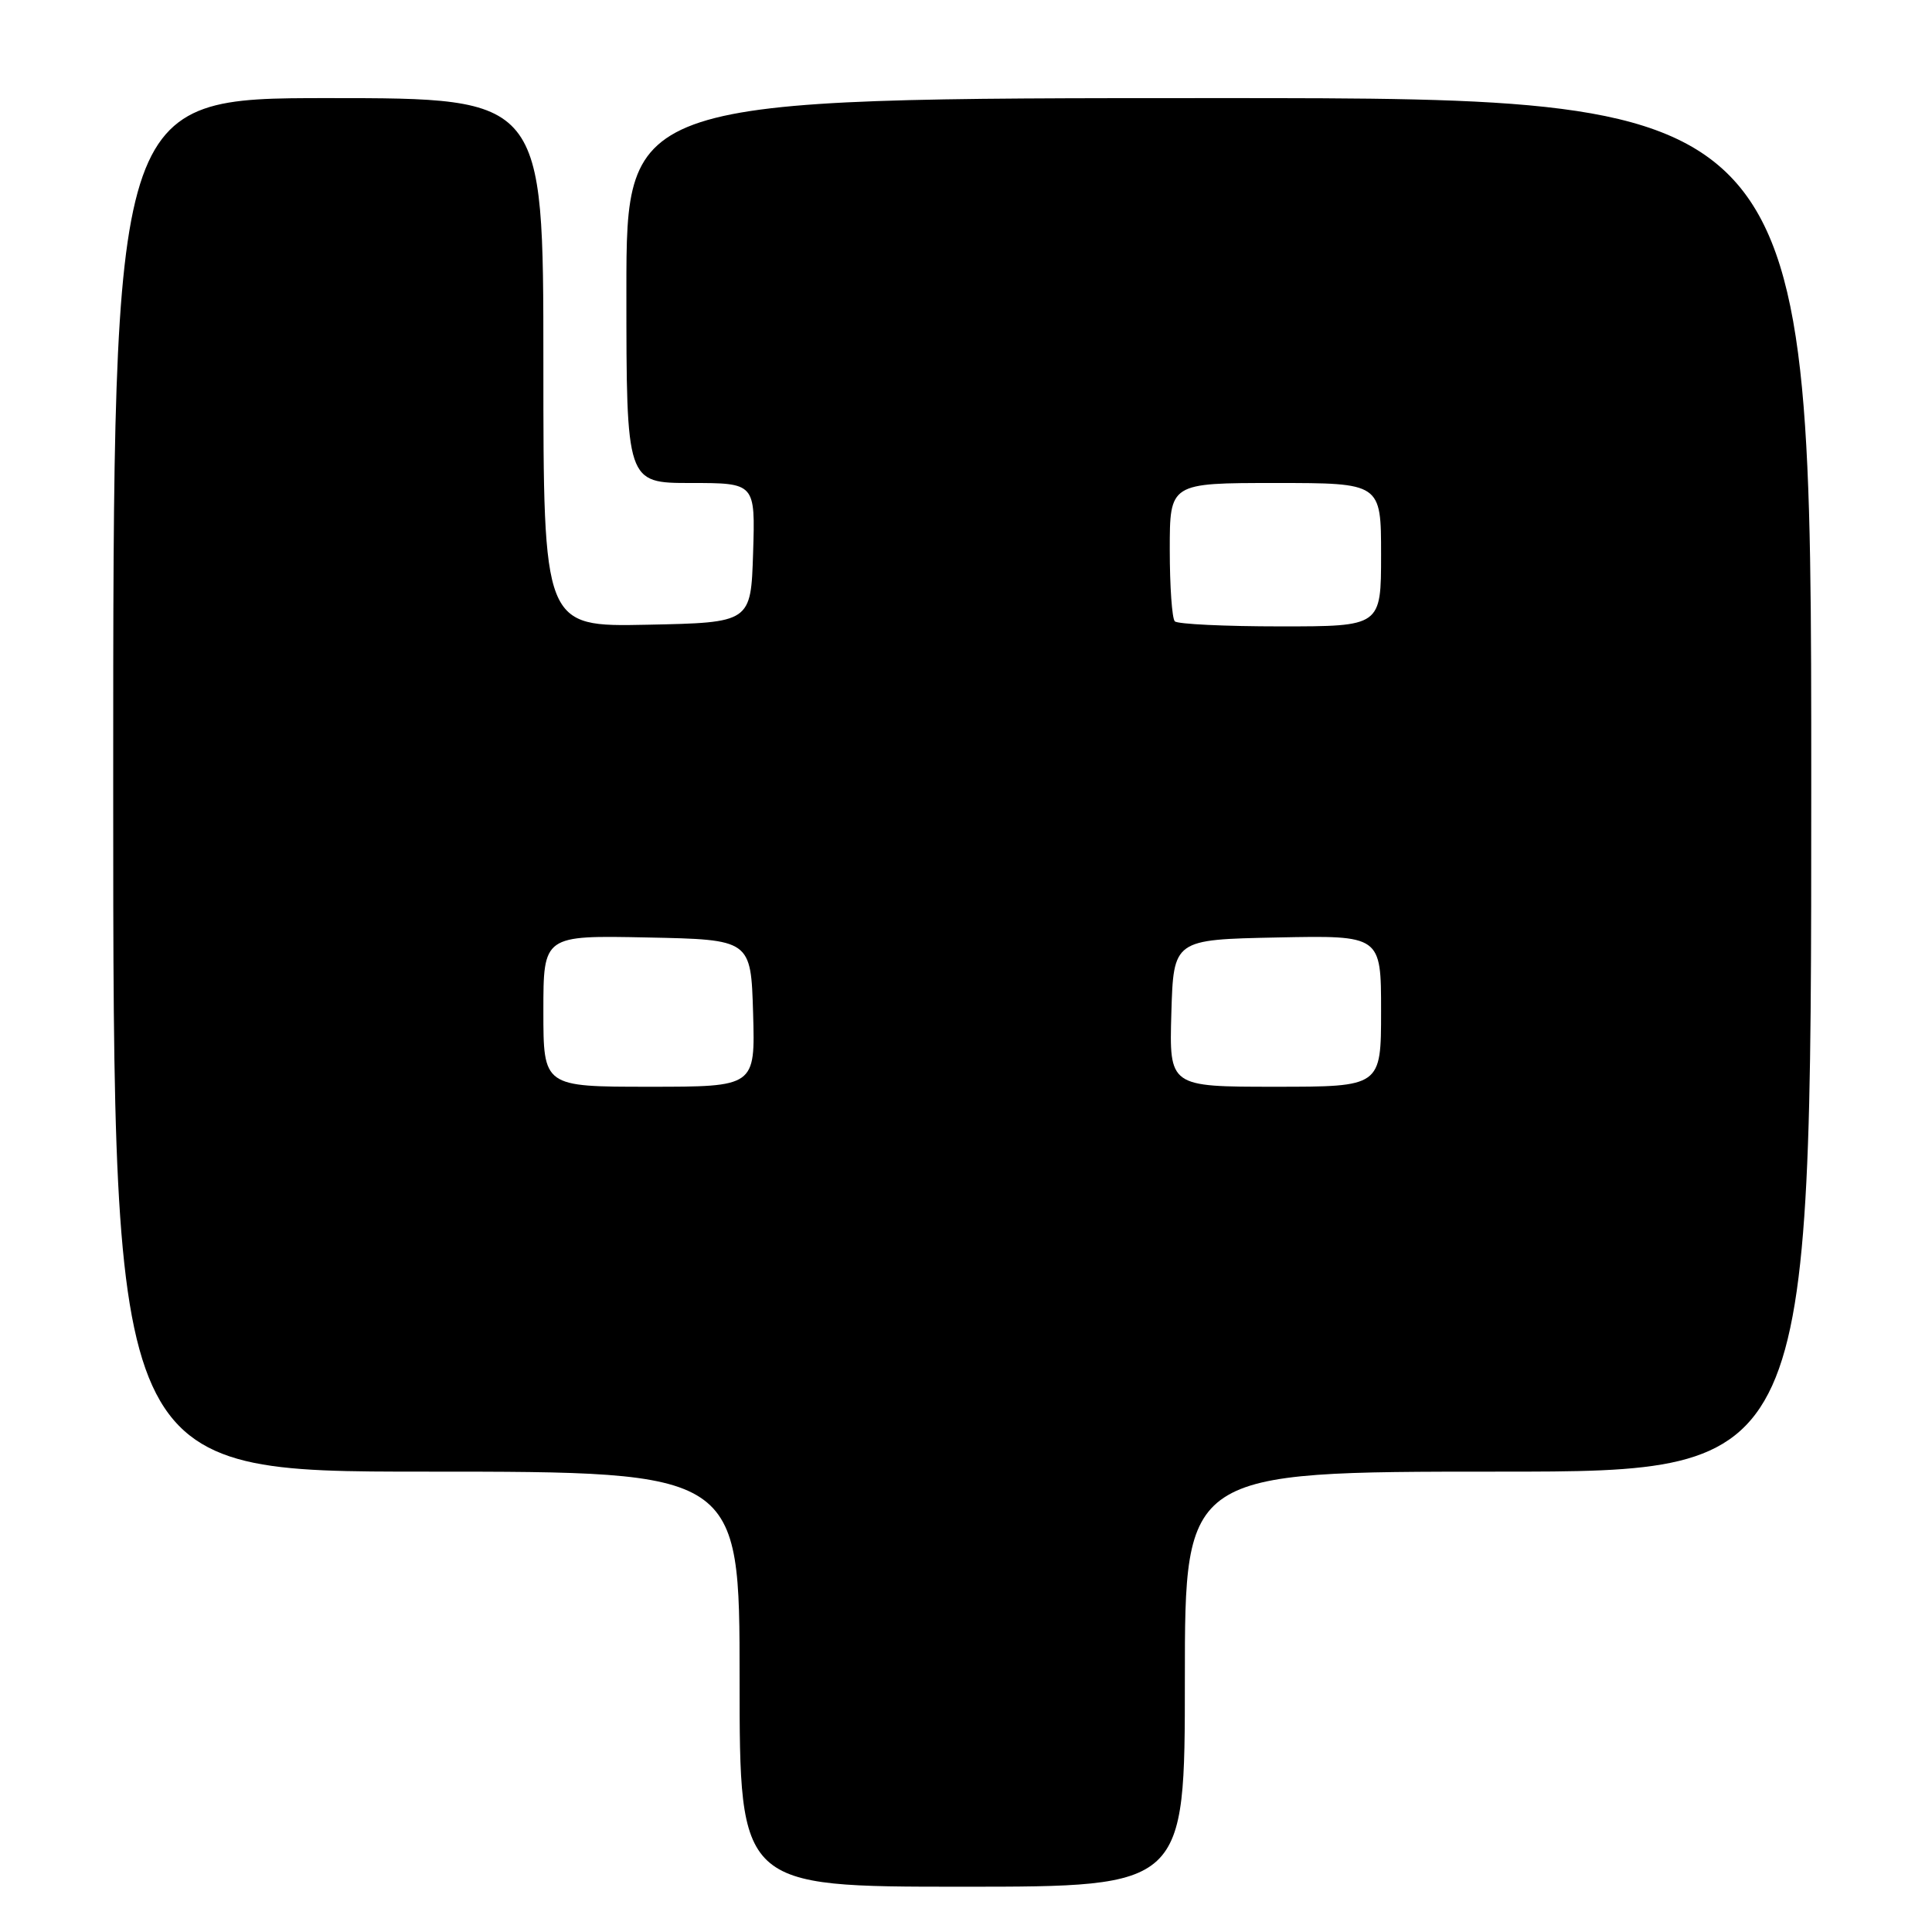 <?xml version="1.0" encoding="UTF-8" standalone="no"?>
<!DOCTYPE svg PUBLIC "-//W3C//DTD SVG 1.1//EN" "http://www.w3.org/Graphics/SVG/1.1/DTD/svg11.dtd" >
<svg xmlns="http://www.w3.org/2000/svg" xmlns:xlink="http://www.w3.org/1999/xlink" version="1.1" viewBox="0 0 256 256">
 <g >
 <path fill="currentColor"
d=" M 157.00 222.50 C 157.00 195.00 157.00 195.00 198.50 195.00 C 240.00 195.00 240.00 195.00 240.00 104.00 C 240.00 13.00 240.00 13.00 161.50 13.00 C 83.00 13.00 83.00 13.00 83.00 38.50 C 83.00 64.00 83.00 64.00 91.54 64.00 C 100.08 64.00 100.08 64.00 99.79 73.25 C 99.50 82.50 99.50 82.50 85.75 82.78 C 72.00 83.06 72.00 83.06 72.00 48.03 C 72.00 13.00 72.00 13.00 43.50 13.00 C 15.00 13.00 15.00 13.00 15.00 104.00 C 15.00 195.00 15.00 195.00 56.50 195.00 C 98.00 195.00 98.00 195.00 98.00 222.50 C 98.00 250.00 98.00 250.00 127.50 250.00 C 157.00 250.00 157.00 250.00 157.00 222.50 Z  M 72.00 133.97 C 72.00 123.94 72.00 123.94 85.75 124.22 C 99.50 124.50 99.50 124.50 99.79 134.25 C 100.07 144.00 100.07 144.00 86.04 144.00 C 72.00 144.00 72.00 144.00 72.00 133.97 Z  M 155.21 134.25 C 155.50 124.50 155.50 124.50 169.25 124.22 C 183.00 123.94 183.00 123.94 183.00 133.97 C 183.00 144.00 183.00 144.00 168.96 144.00 C 154.93 144.00 154.93 144.00 155.21 134.25 Z  M 155.67 82.33 C 155.30 81.97 155.00 77.69 155.00 72.83 C 155.00 64.00 155.00 64.00 169.00 64.00 C 183.00 64.00 183.00 64.00 183.00 73.50 C 183.00 83.00 183.00 83.00 169.67 83.00 C 162.33 83.00 156.03 82.70 155.67 82.33 Z "/>
</g>
</svg>